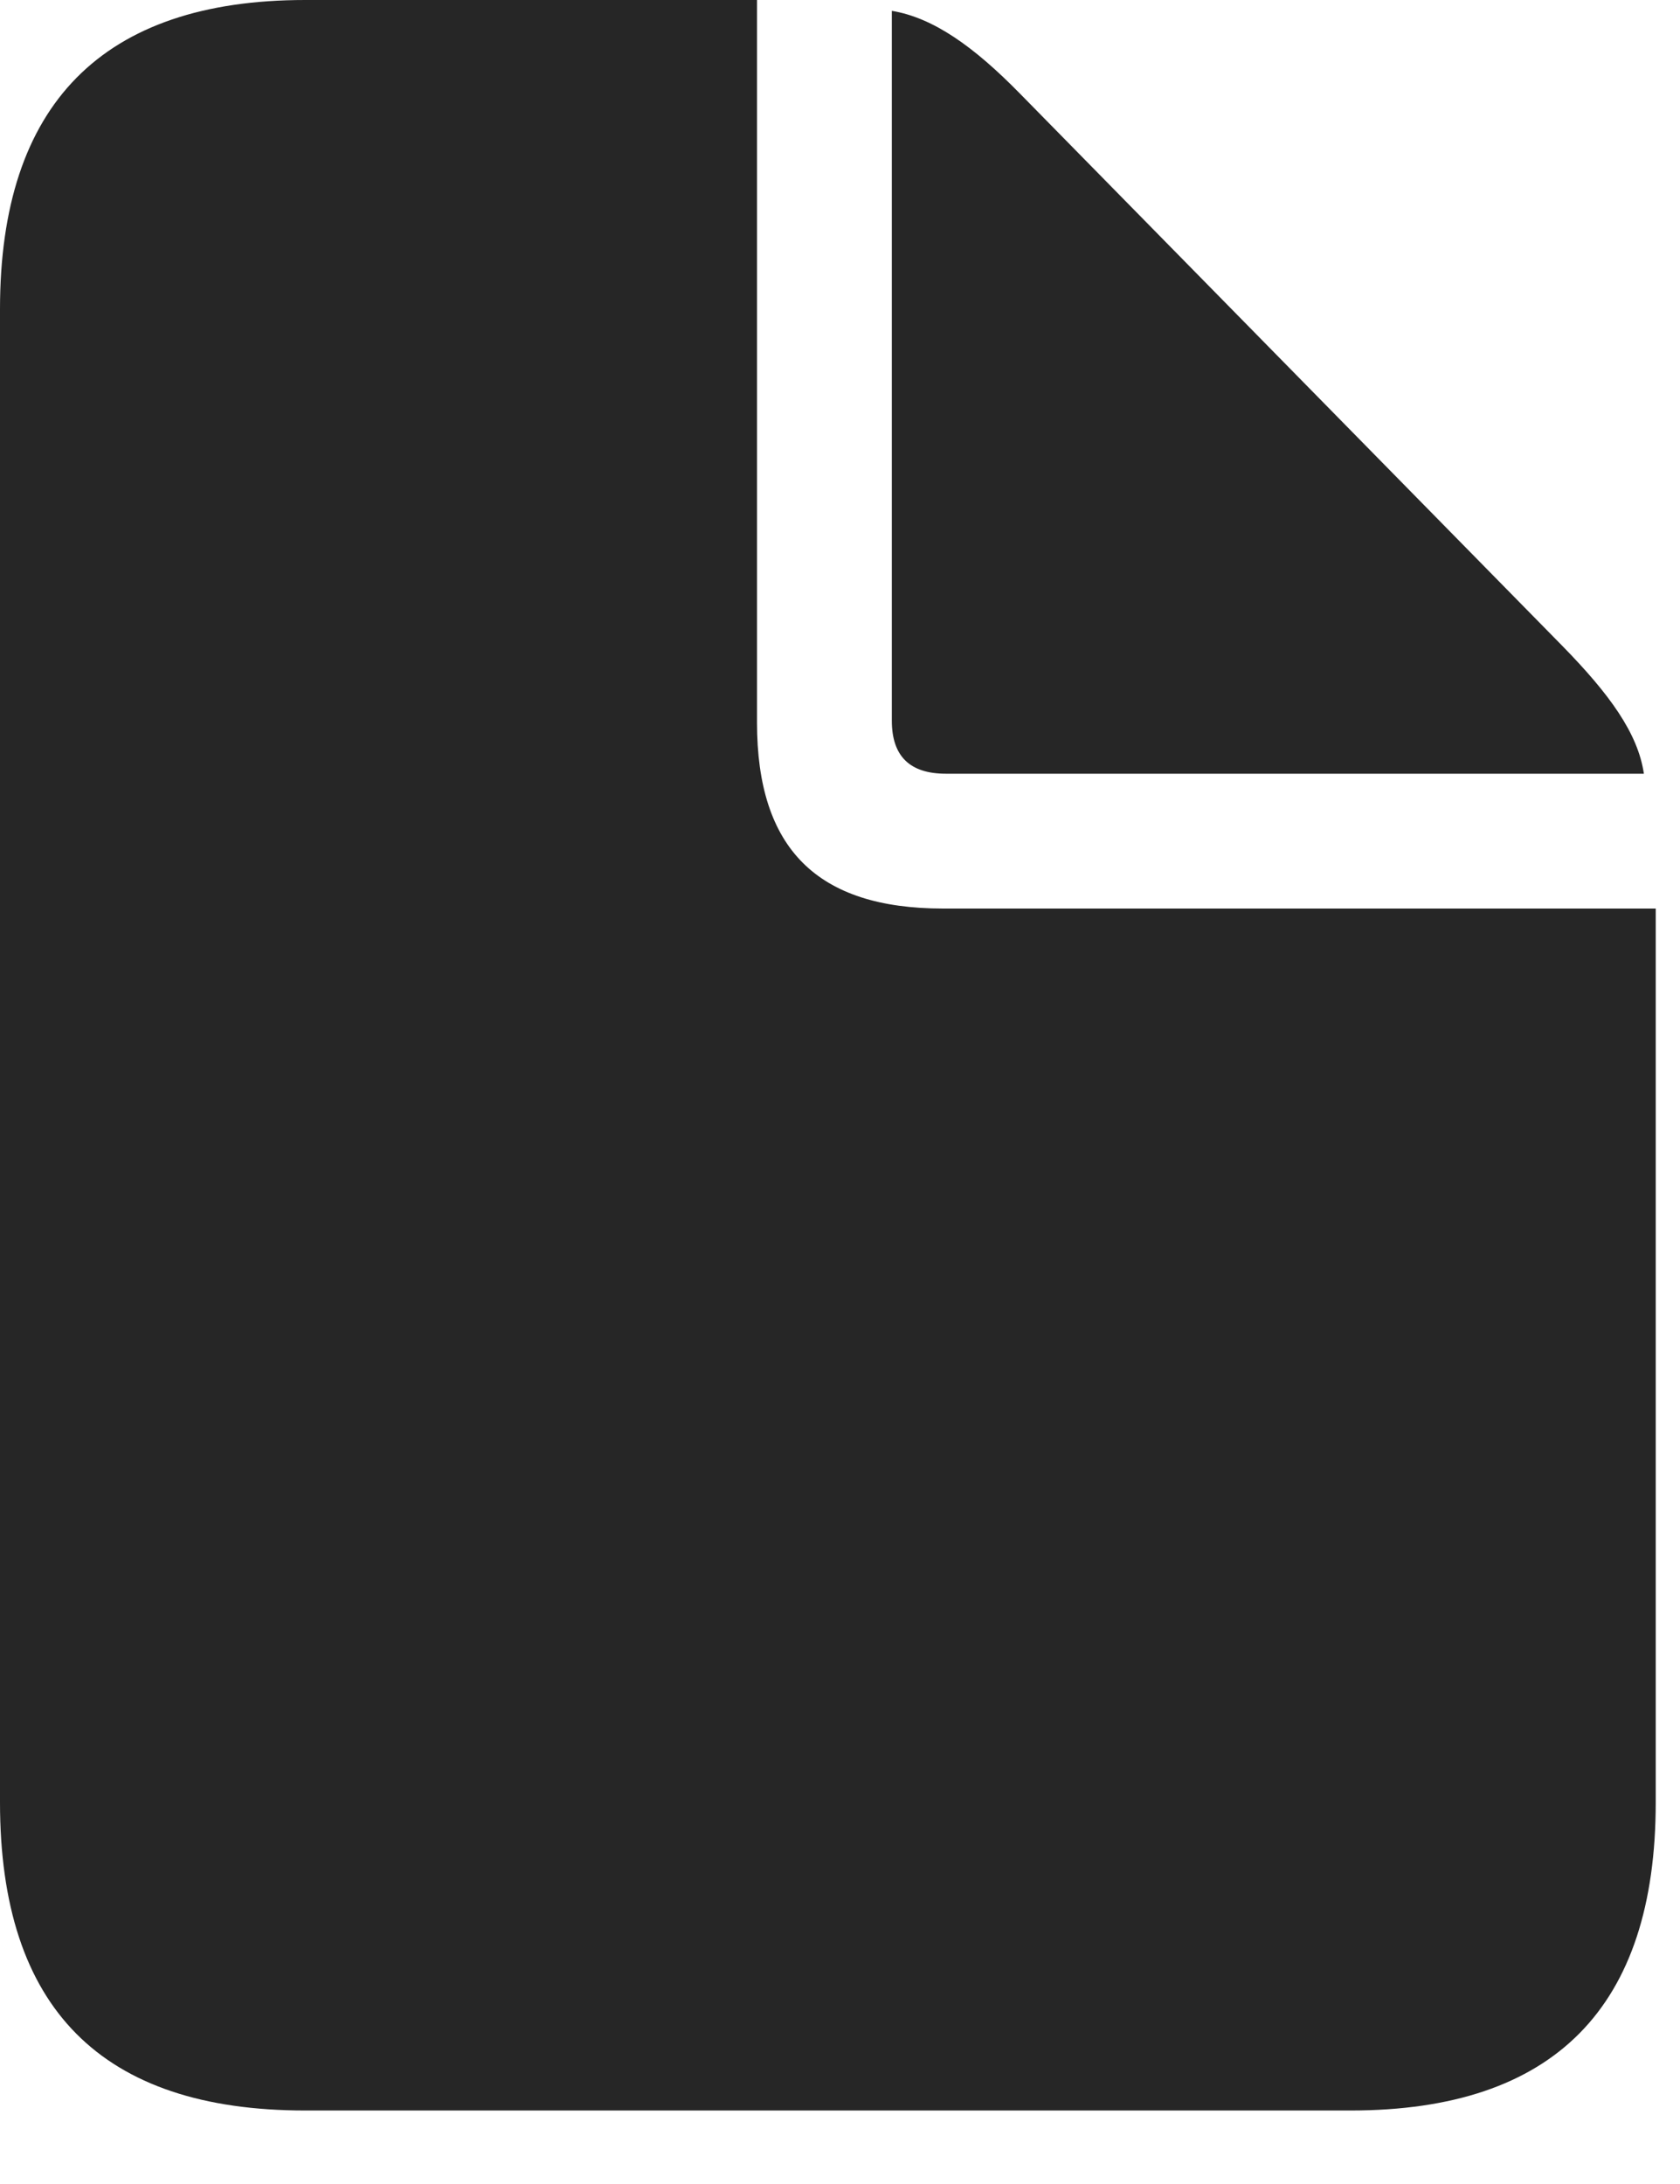 <svg width="20" height="26" viewBox="0 0 20 26" fill="none" xmlns="http://www.w3.org/2000/svg">
<path d="M3.633 25.125H16.078C18.504 25.125 19.711 23.895 19.711 21.457V10.816H11.227C9.727 10.816 9.012 10.102 9.012 8.602V0H3.633C1.219 0 0 1.242 0 3.68V21.457C0 23.906 1.207 25.125 3.633 25.125ZM11.262 9.211H19.57C19.5 8.73 19.16 8.262 18.598 7.688L12.141 1.113C11.59 0.551 11.109 0.211 10.617 0.129V8.578C10.617 9 10.828 9.211 11.262 9.211Z" fill="black" fill-opacity="0.85"/>
</svg>
